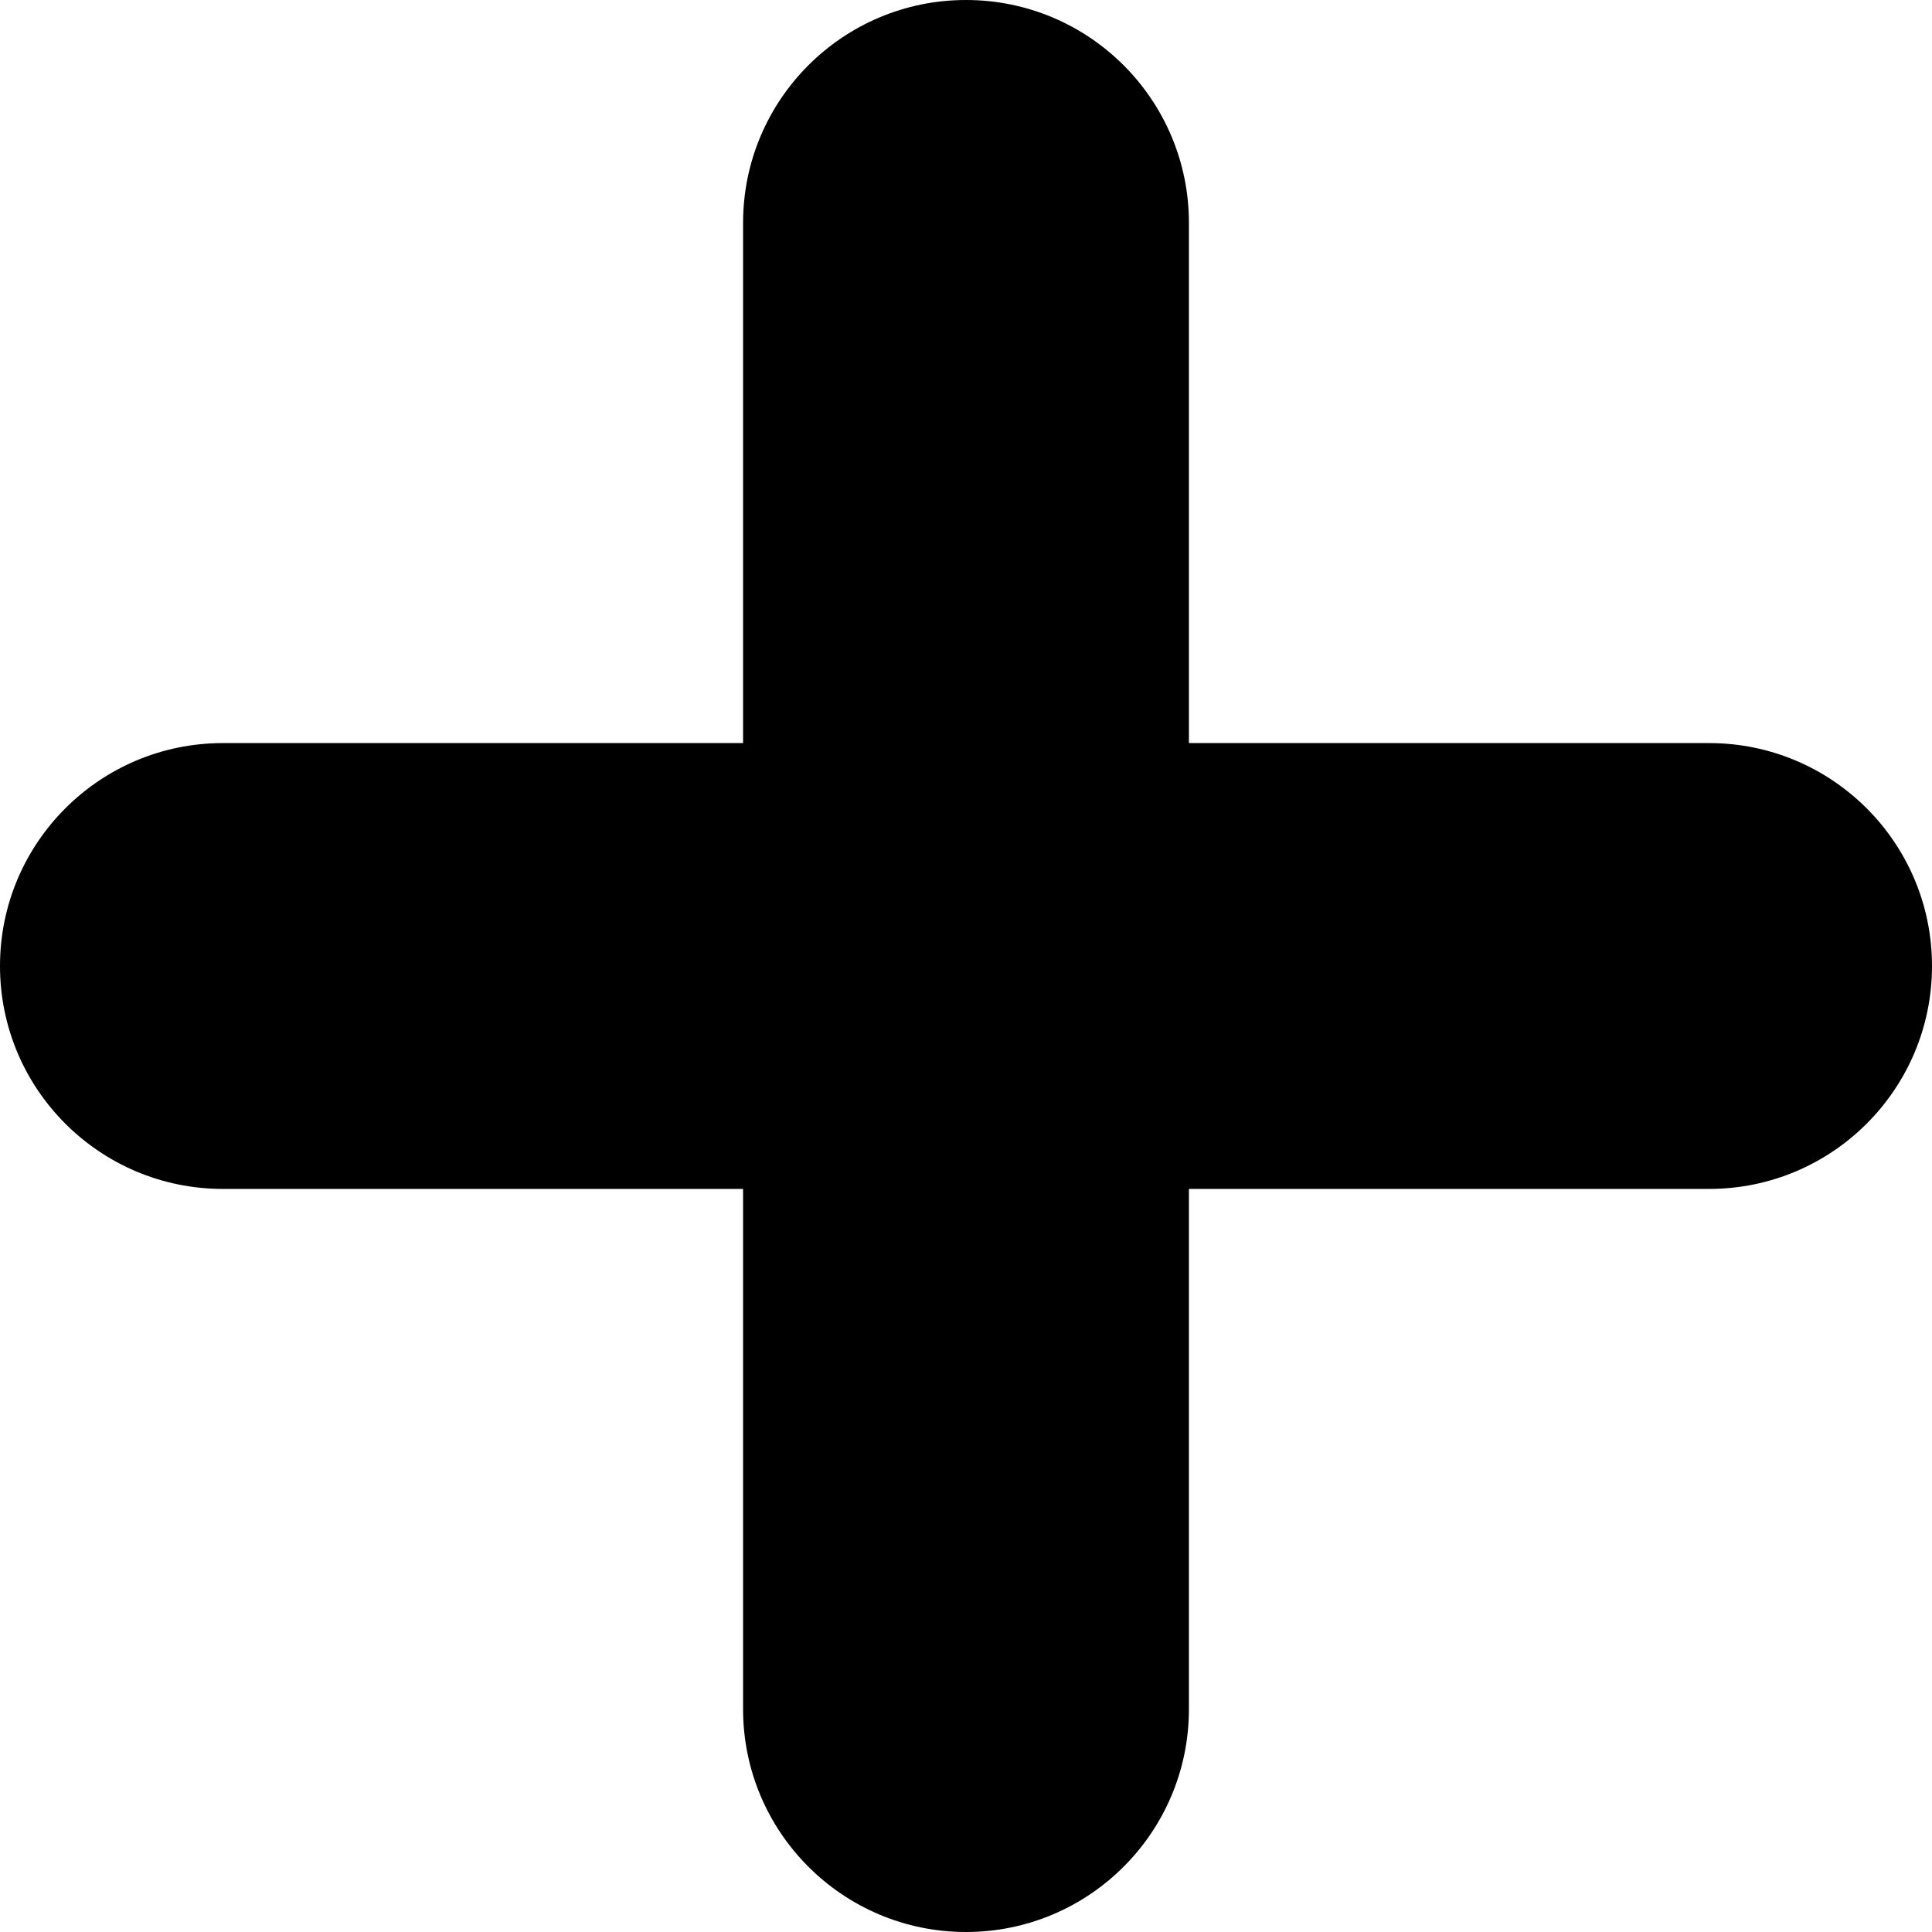 <svg xmlns:rdf="http://www.w3.org/1999/02/22-rdf-syntax-ns#" xmlns:svg="http://www.w3.org/2000/svg" xmlns="http://www.w3.org/2000/svg" version="1.1" x="0px" y="0px" viewBox="0 0 52 52"><g transform="translate(-24,-976.362)"><path d="m 50,976.362 c -3.314,0 -6,2.686 -6,6 v 14 H 30 c -3.314,0 -6,2.686 -6,6 0,3.314 2.686,6 6,6 h 14 v 14 c 0,3.314 2.686,6 6,6 3.314,0 6,-2.686 6,-6 v -14 h 14 c 3.314,0 6,-2.686 6,-6 0,-3.314 -2.686,-6 -6,-6 H 56 v -14 c 0,-3.314 -2.686,-6 -6,-6 z" /></g></svg>
